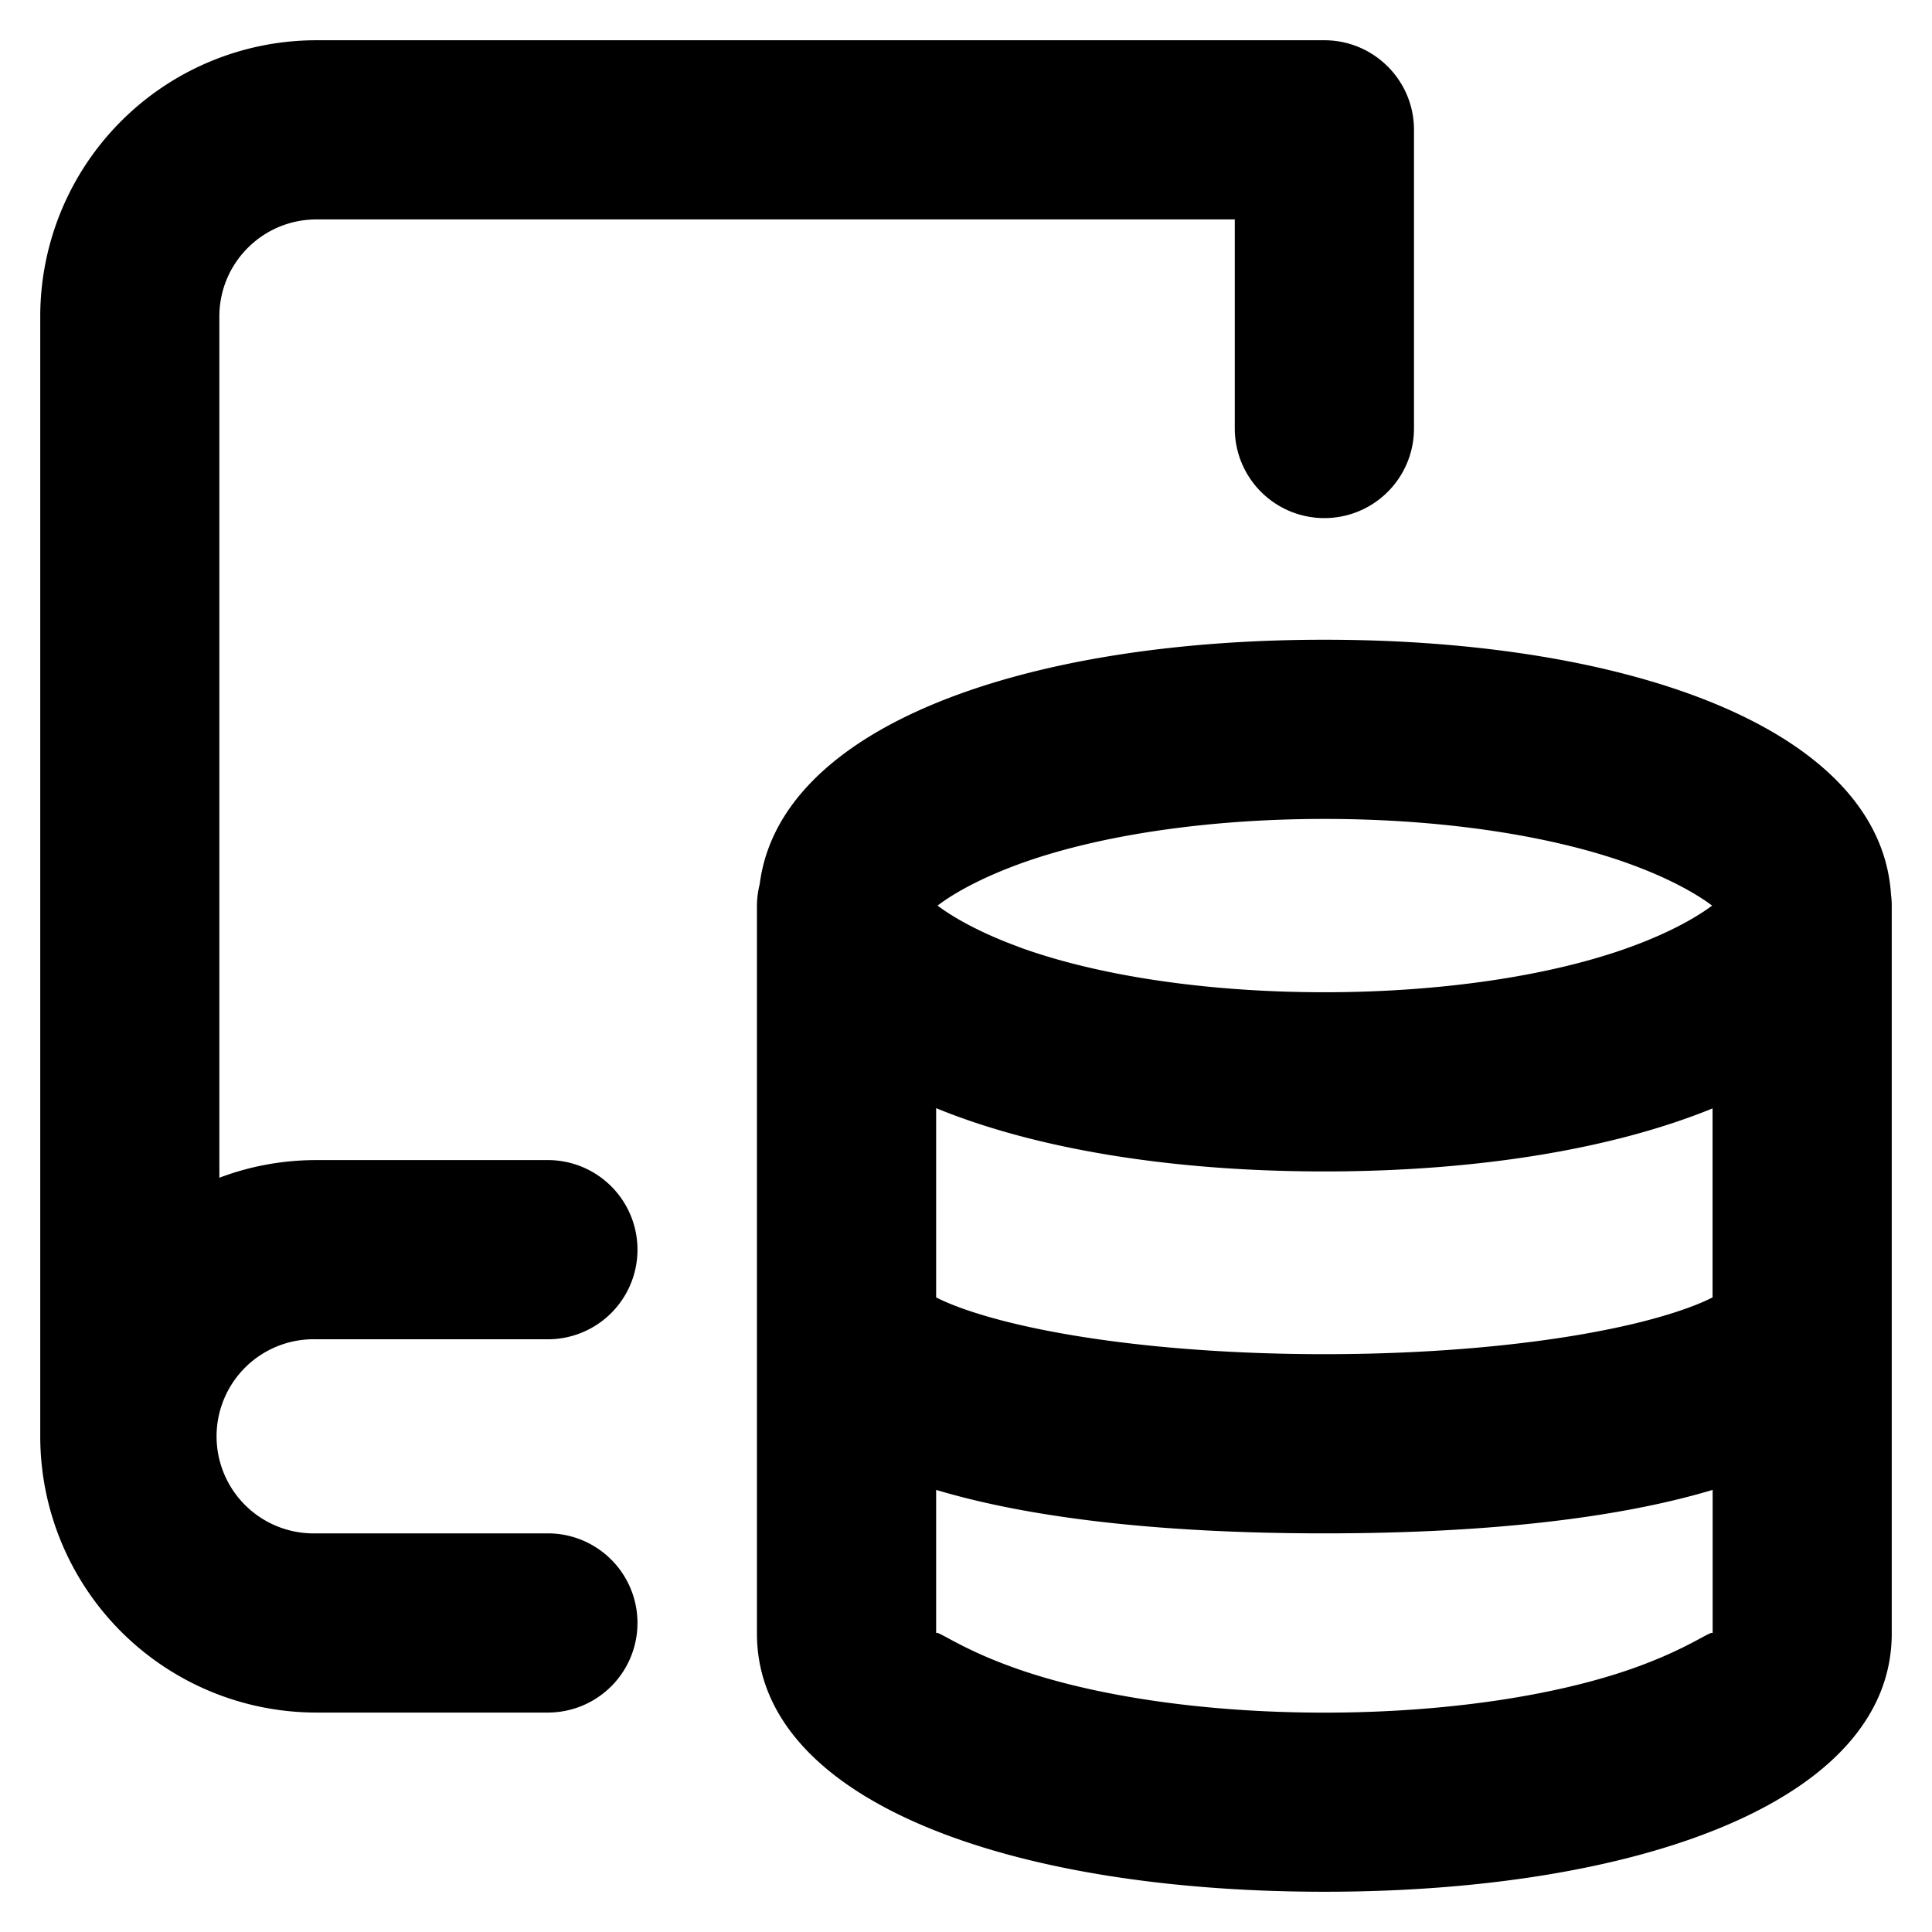 <svg xmlns="http://www.w3.org/2000/svg" width="24" height="24" viewBox="0 0 24 24">
  <path d="M2.726 14.63c.375-.142.781-.219 1.205-.219h2.875a1.113 1.113 0 010 2.226H3.931a1.206 1.206 0 100 2.411h2.875a1.113 1.113 0 110 2.226H3.931A3.431 3.431 0 01.5 17.843V3.93A3.431 3.431 0 013.931.5h12.52c.615 0 1.114.498 1.114 1.113v3.71a1.113 1.113 0 11-2.226 0V2.726H3.93c-.665 0-1.205.54-1.205 1.205V14.63zm18.548-.861c-1.262.515-2.96.783-4.822.783-1.865 0-3.563-.269-4.823-.786v2.351c.198.101.502.208.889.305 1.008.252 2.414.4 3.934.4 1.519 0 2.926-.148 3.934-.4.386-.097.69-.204.888-.305V13.77zm2.219-2.638c.005.041.007.084.007.127v9.034c0 2.09-3.162 3.208-7.048 3.208-3.887 0-7.049-1.118-7.049-3.208v-9.034c0-.094.012-.185.034-.273.25-1.972 3.3-3.038 7.015-3.038 3.807 0 6.926 1.118 7.04 3.184zm-11.864 7.377v1.784c0-.056.287.185.99.433.975.345 2.347.55 3.833.55 1.485 0 2.857-.205 3.833-.55.702-.248.99-.489.99-.433v-1.784c-1.241.372-2.92.54-4.823.54-1.905 0-3.582-.168-4.823-.54zm1.019-6.747c.965.355 2.327.565 3.804.565 1.477 0 2.842-.21 3.811-.566.704-.258.998-.51 1.007-.51-.009-.001-.303-.253-1.007-.511-.969-.356-2.334-.566-3.811-.566-1.477 0-2.839.21-3.804.565-.703.259-.994.51-1.002.512.008 0 .3.252 1.002.51z"/>
</svg>
